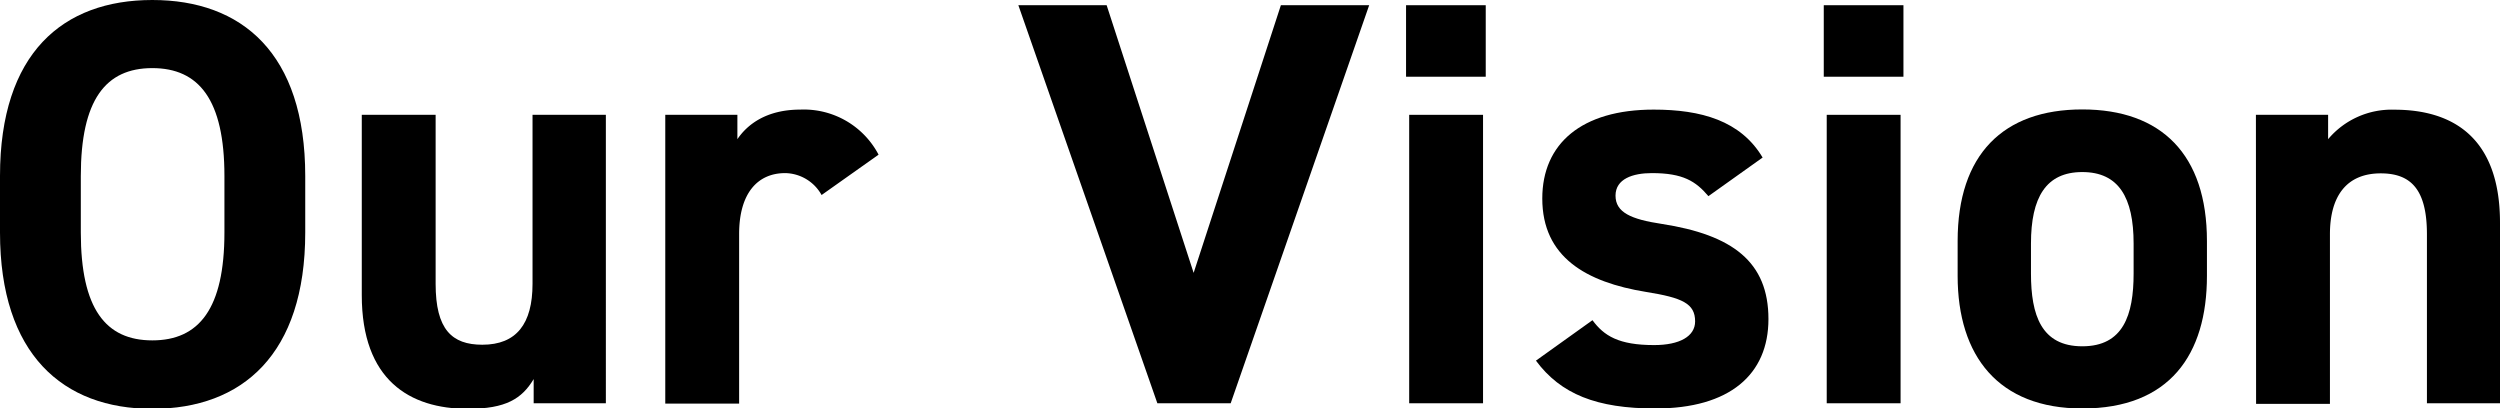 <svg xmlns="http://www.w3.org/2000/svg" viewBox="0 0 287.4 46.96"><title>ourvision</title><g id="レイヤー_2" data-name="レイヤー 2"><g id="レイヤー_1-2" data-name="レイヤー 1"><path d="M17.51,47C7.23,47,0,40.73,0,26.73v-6.5C0,6.1,7.23,0,17.51,0S35.09,6.1,35.09,20.23v6.5C35.09,40.73,27.86,47,17.51,47ZM9.29,26.73c0,8.76,2.85,12.4,8.22,12.4s8.29-3.64,8.29-12.4v-6.5c0-8.75-2.92-12.4-8.29-12.4s-8.22,3.65-8.22,12.4Z"/><path d="M69.65,46.36h-8.3V43.58C60,45.83,58.17,47,53.79,47c-6.7,0-12.2-3.31-12.2-13.07V13.2h8.49V32.63c0,5.24,1.86,7,5.37,7,3.91,0,5.77-2.39,5.77-7V13.2h8.43Z"/><path d="M94.45,22.42a4.88,4.88,0,0,0-4.18-2.52c-3.18,0-5.3,2.32-5.3,7v19.5H76.48V13.2h8.29V16C85.9,14.33,88.08,12.6,92,12.6a9.7,9.7,0,0,1,9,5.18Z"/><path d="M127.22.6l10,30.77L147.25.6H157.4L141.48,46.36h-8.43L117.07.6Z"/><path d="M161.64.6h9.16V8.82h-9.16ZM162,13.2h8.49V46.36H162Z"/><path d="M196.4,22.55c-1.46-1.72-2.92-2.65-6.5-2.65-2.19,0-4.18.66-4.18,2.59s1.79,2.72,5.31,3.25c8.16,1.26,12.27,4.37,12.27,10.94,0,6.37-4.45,10.28-13,10.28-6.77,0-10.88-1.66-13.73-5.5l6.5-4.65c1.32,1.79,3,2.86,7.09,2.86,2.92,0,4.71-1,4.71-2.72,0-2.06-1.46-2.72-5.64-3.39-6.89-1.12-11.93-4-11.93-10.74,0-6.3,4.51-10.22,12.8-10.22,5.44,0,10,1.26,12.53,5.51Z"/><path d="M209.66.6h9.16V8.82h-9.16ZM210,13.2h8.49V46.36H210Z"/><path d="M253.71,31.71c0,9.08-4.31,15.25-14.33,15.25-9.62,0-14.33-6-14.33-15.25v-4c0-9.95,5.24-15.13,14.33-15.13s14.33,5.18,14.33,15.13Zm-8.43-.27V28c0-5.3-1.72-8.22-5.9-8.22s-5.9,2.92-5.9,8.22v3.45c0,4.78,1.19,8.36,5.9,8.36S245.28,36.22,245.28,31.44Z"/><path d="M259.34,13.2h8.3V16a9.53,9.53,0,0,1,7.62-3.39c6.7,0,12.14,3.19,12.14,13V46.36H279V26.93c0-5.17-1.86-7-5.31-7-3.91,0-5.84,2.59-5.84,7v19.5h-8.49Z"/></g></g></svg>